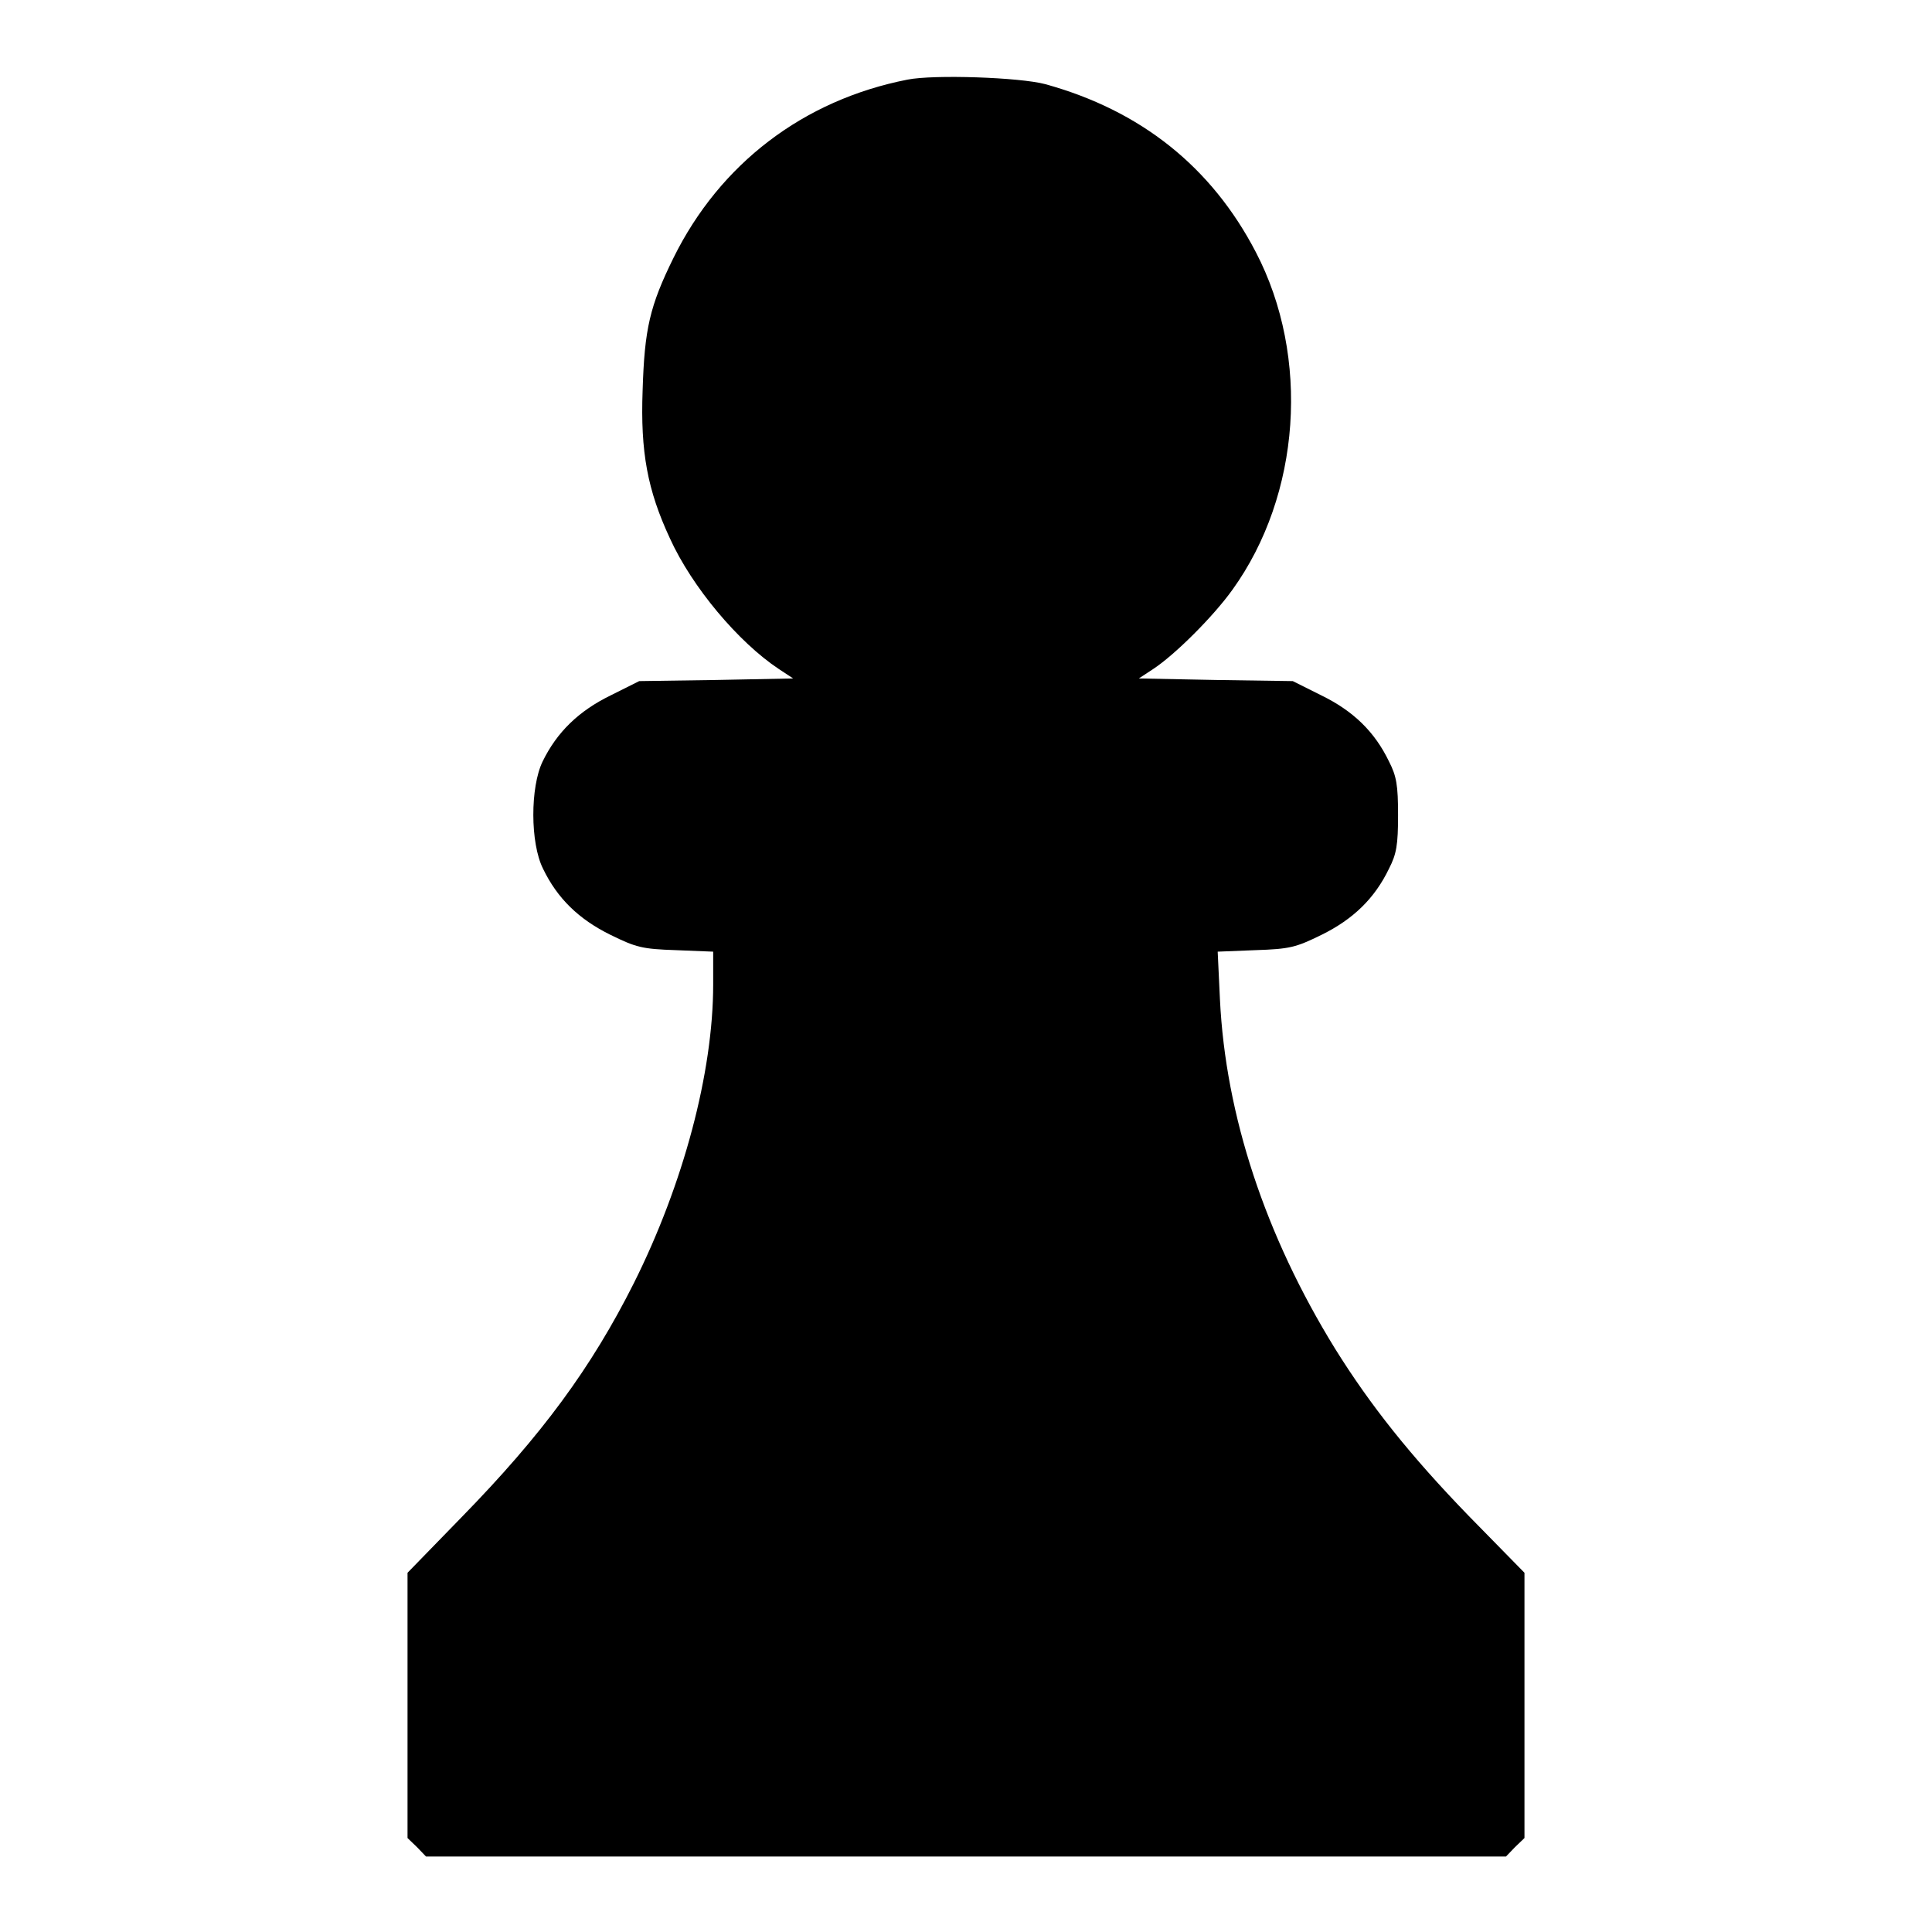 <?xml version="1.0" standalone="no"?>
<!DOCTYPE svg PUBLIC "-//W3C//DTD SVG 20010904//EN" "http://www.w3.org/TR/2001/REC-SVG-20010904/DTD/svg10.dtd">
<svg xmlns="http://www.w3.org/2000/svg" version="1.0" width="512pt" height="512pt" viewBox="0 0 512 512" preserveAspectRatio="xMidYMid meet">
<g transform="translate(0,512) scale(0.1,-0.1)" fill="#000000" stroke="none">
<path d="M2405 4909 c-276 -54 -497 -223 -620 -472 -63 -128 -77 -188 -82 -352 -6 -163 13 -264 72 -391 59 -130 182 -276 289 -347 l38 -25 -204 -4 -204 -3 -76 -38 c-84 -41 -142 -97 -180 -175 -33 -68 -33 -216 1 -284 38 -79 95 -134 178 -175 69 -34 85 -38 174 -41 l99 -4 0 -87 c0 -233 -79 -529 -210 -791 -113 -225 -244 -403 -457 -621 l-143 -147 0 -351 0 -352 25 -24 24 -25 1431 0 1431 0 24 25 25 24 0 352 0 351 -148 151 c-154 159 -260 292 -354 443 -185 300 -290 618 -305 925 l-6 127 100 4 c91 3 107 7 176 41 83 41 140 96 178 175 20 39 24 63 24 142 0 79 -4 103 -24 142 -38 79 -95 134 -179 175 l-76 38 -204 3 -204 4 38 25 c58 38 160 140 210 210 181 251 207 617 62 895 -117 225 -304 375 -558 445 -67 18 -295 26 -365 12z"/>
</g>
</svg>
